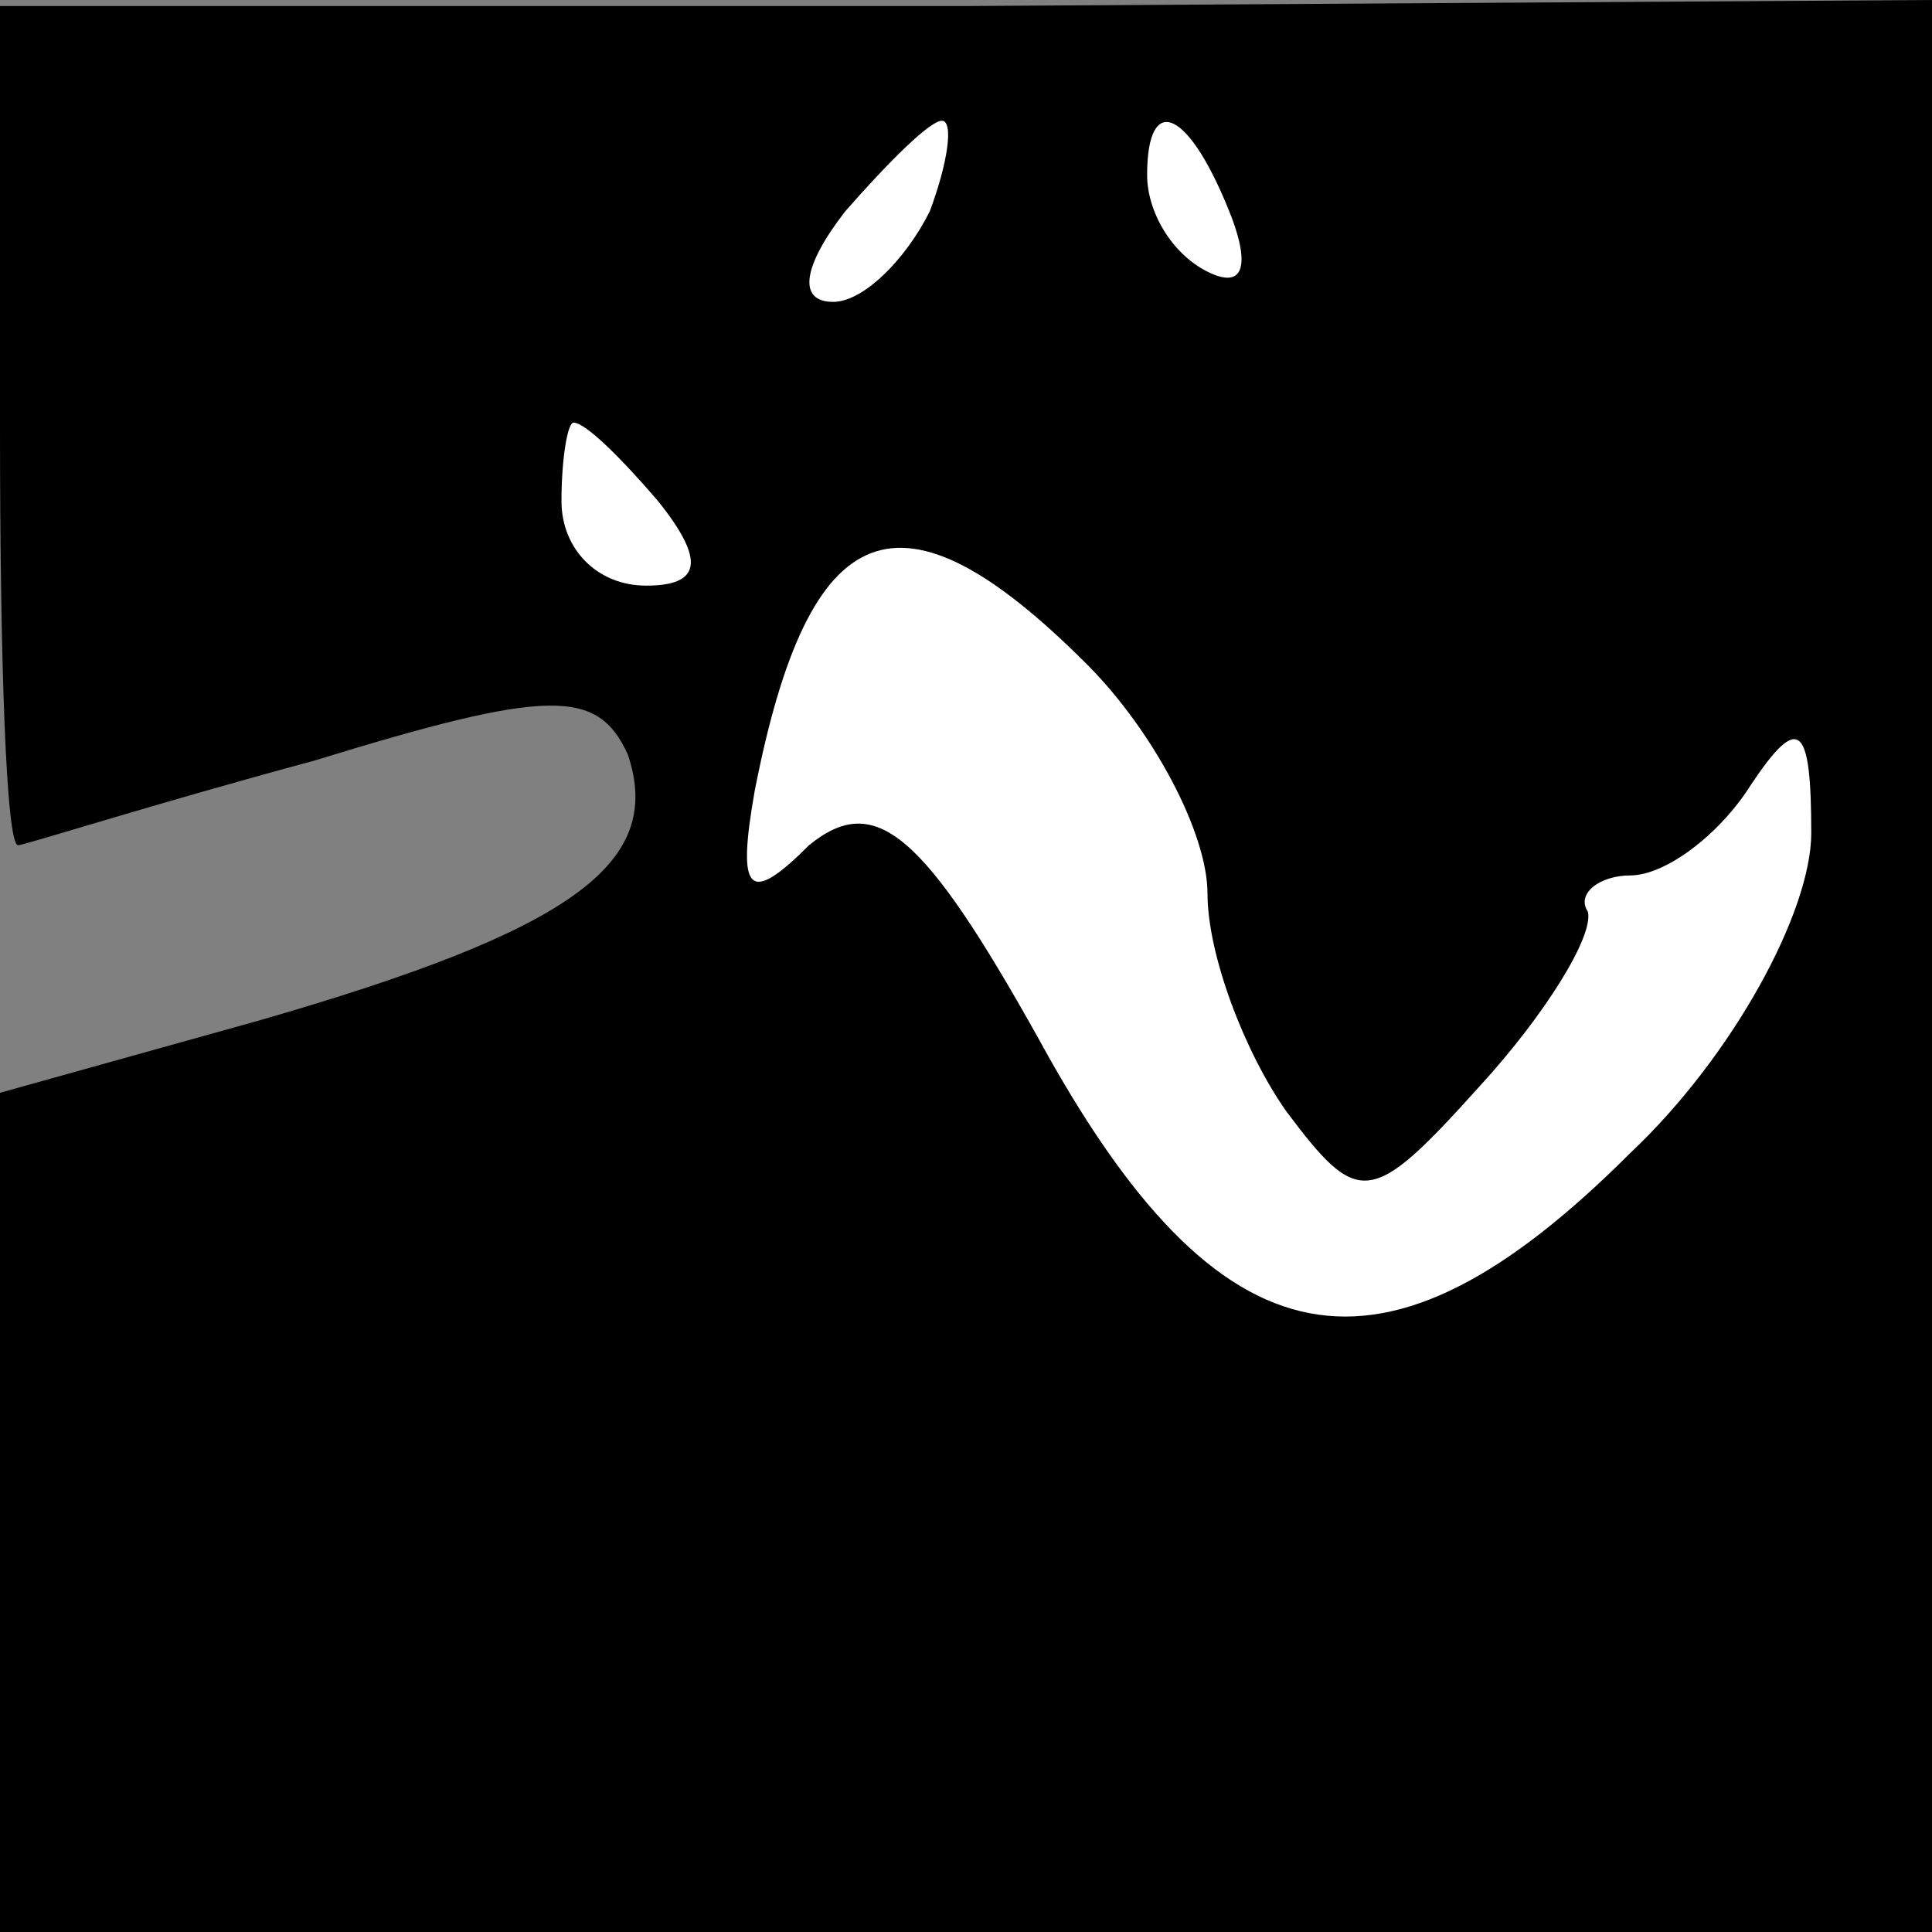 <?xml version="1.0" standalone="no"?>
<!DOCTYPE svg PUBLIC "-//W3C//DTD SVG 20010904//EN"
 "http://www.w3.org/TR/2001/REC-SVG-20010904/DTD/svg10.dtd">
<svg version="1.0" xmlns="http://www.w3.org/2000/svg"
 width="32pt" height="32pt" viewBox="0 0 32 32"
 preserveAspectRatio="xMidYMid meet">
<rect x="0" y="0" width="32" height="32" fill="#808080" stroke="none"/>
<g transform="translate(0,32) scale(0.1,-0.1)"
fill="#000000" stroke="none">
<path fill="#000000" stroke="none" d="M0 249 c0 -38 1 -69 3 -69 1 0 23 7 49
14 39 12 47 12 52 1 6 -18 -9 -29 -61 -44 l-43 -12 0 -69 0 -70 160 0 160 0 0
160 0 160 -160 -1 -160 0 0 -70z"/>
<path fill="#ffffff" stroke="none" d="M154 285 c-4 -8 -11 -15 -16 -15 -6 0
-5 6 2 15 7 8 14 15 16 15 2 0 1 -7 -2 -15z"/>
<path fill="#ffffff" stroke="none" d="M204 284 c3 -8 2 -12 -4 -9 -6 3 -10
10 -10 16 0 14 7 11 14 -7z"/>
<path fill="#ffffff" stroke="none" d="M109 237 c8 -10 7 -14 -2 -14 -8 0 -14
6 -14 14 0 7 1 13 2 13 2 0 8 -6 14 -13z"/>
<path fill="#ffffff" stroke="none" d="M180 210 c11 -11 20 -28 20 -38 0 -10
6 -26 13 -36 12 -16 14 -16 32 4 11 12 19 25 18 29 -2 3 2 6 7 6 6 0 15 7 20
15 8 12 10 10 10 -8 0 -13 -13 -37 -30 -53 -41 -41 -68 -36 -98 19 -19 34 -27
41 -38 32 -10 -10 -12 -8 -9 9 9 46 24 52 55 21z"/>
</g>
</svg>
